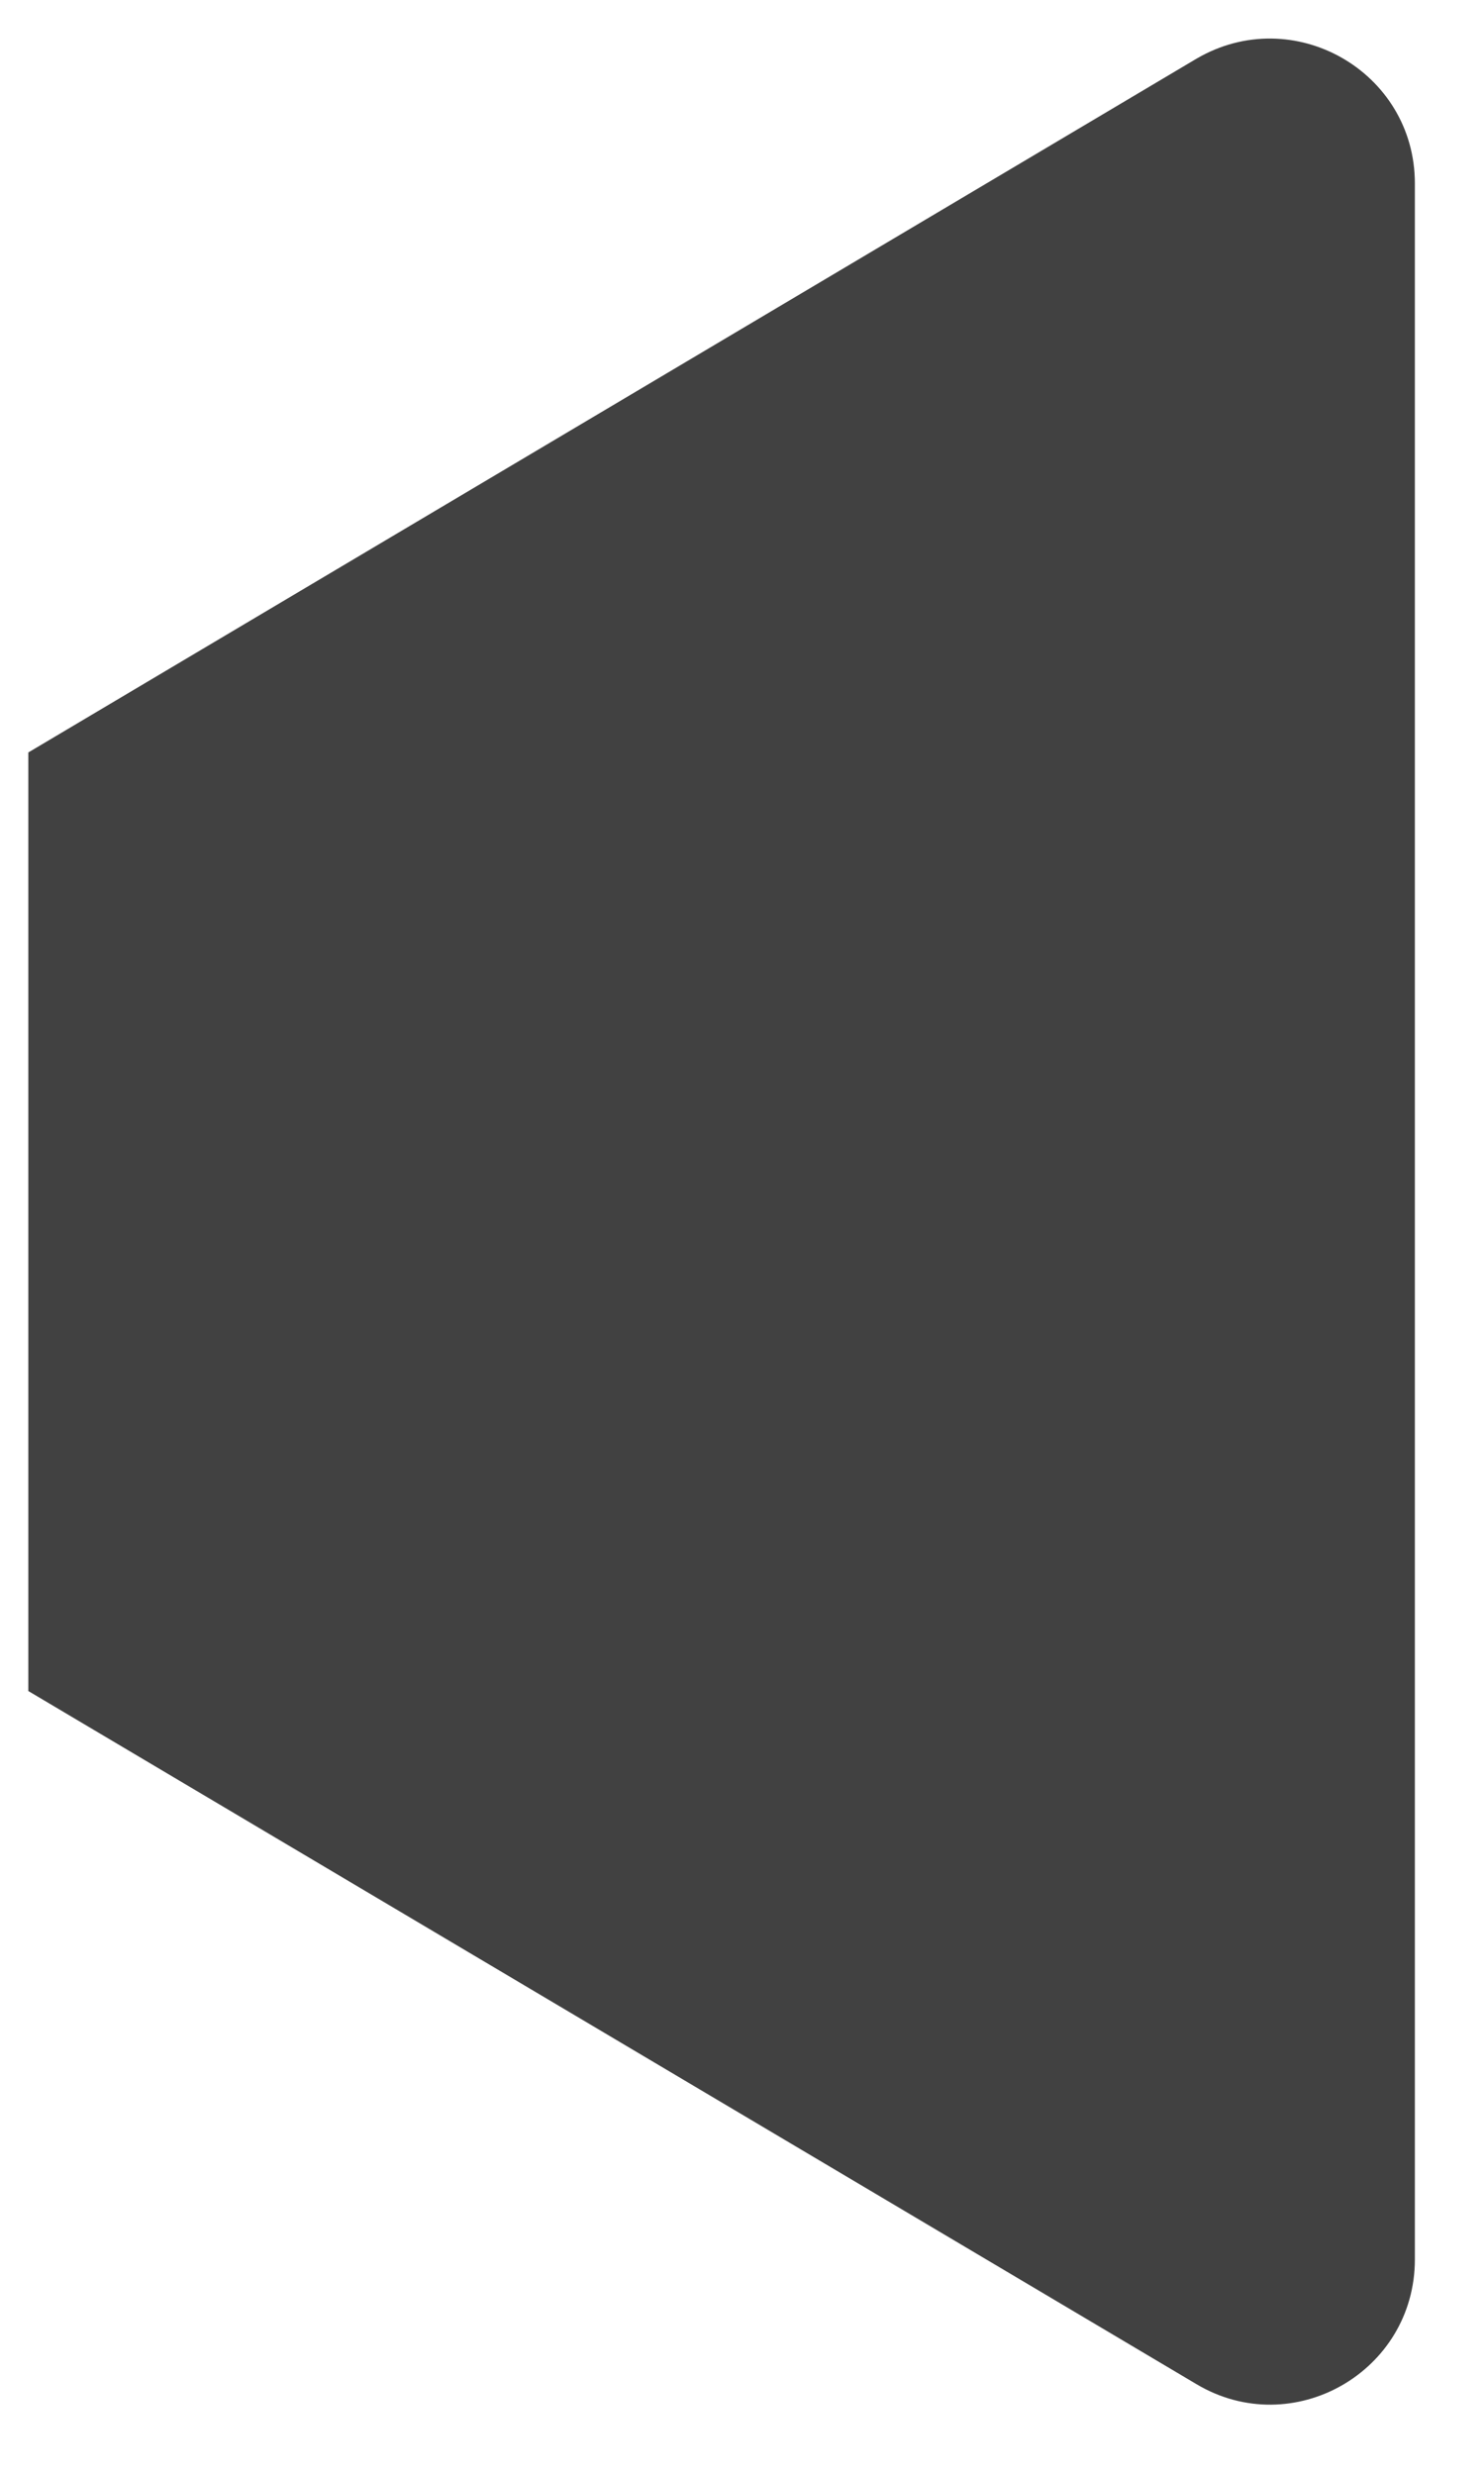 <svg width="12" height="20" viewBox="0 0 12 20" fill="none" xmlns="http://www.w3.org/2000/svg">
<path d="M0.229 6.081V13.666L9.674 19.267C10.452 19.731 11.441 19.169 11.441 18.259V1.483C11.441 0.578 10.457 0.016 9.674 0.475L0.229 6.081Z" fill="#121212" fill-opacity="0.8"/>
</svg>
